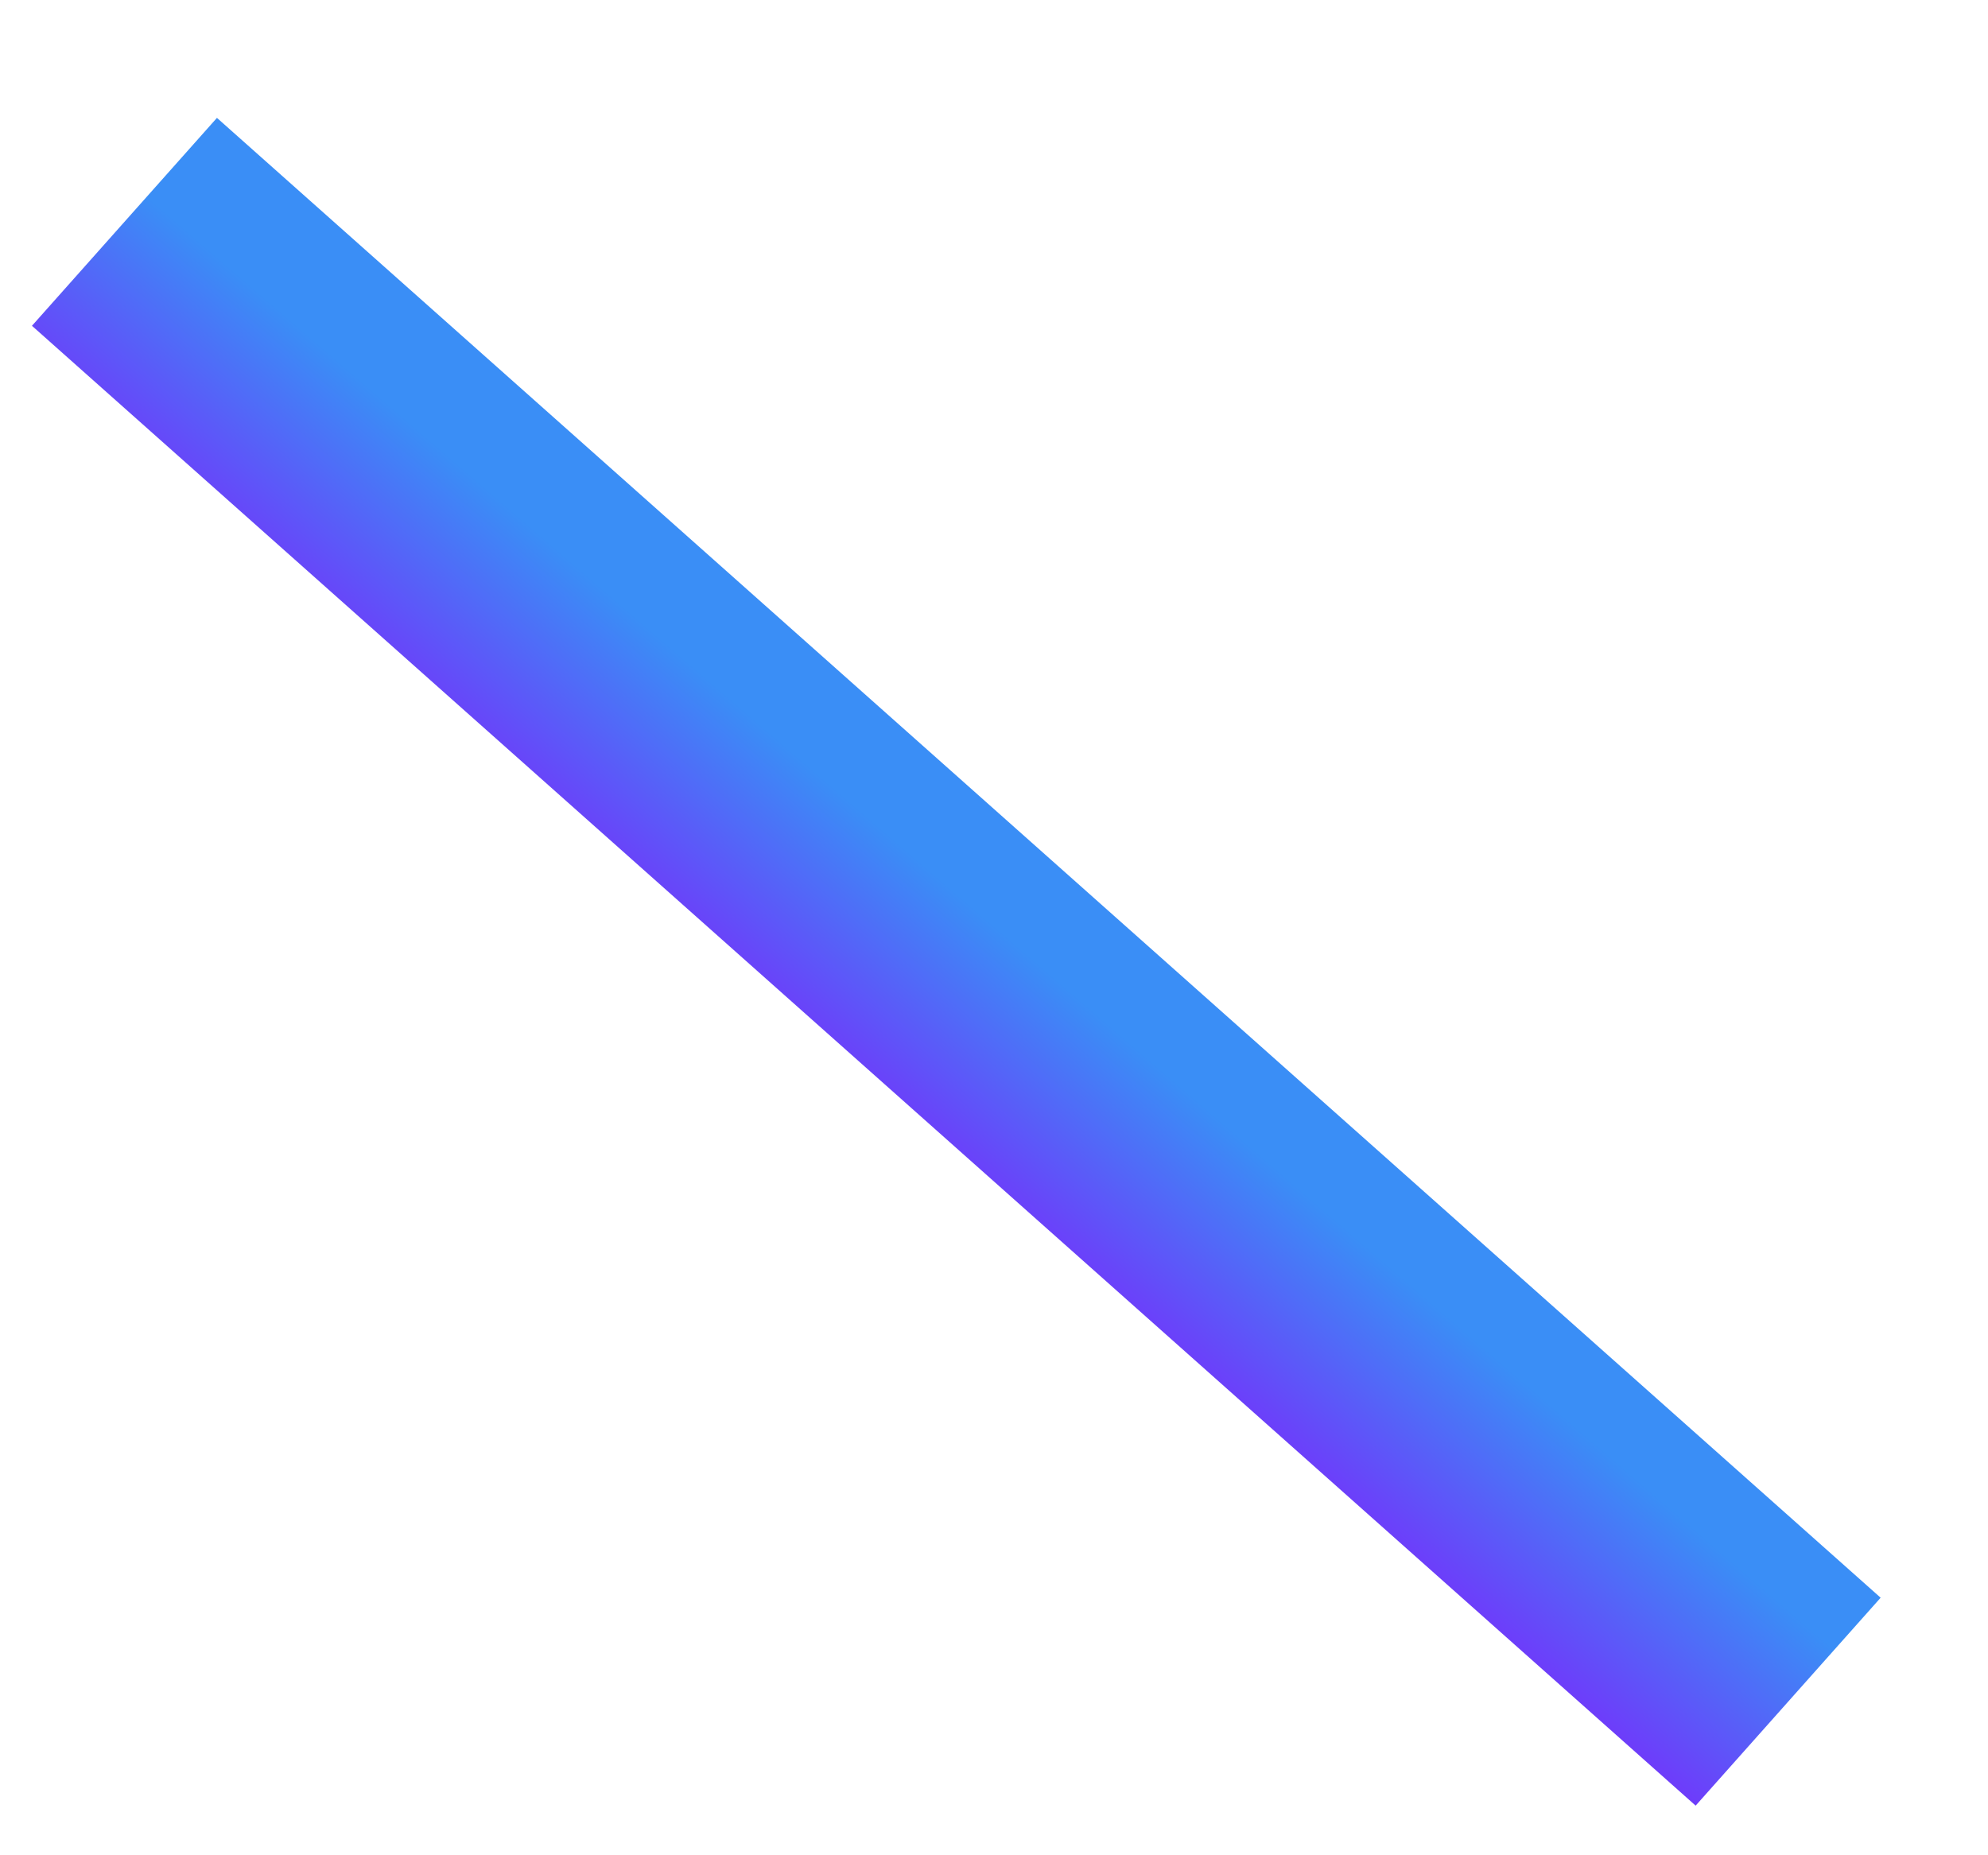 <svg width="15" height="14" viewBox="0 0 15 14" fill="none" xmlns="http://www.w3.org/2000/svg">
<path d="M0.939 1.674L13.492 12.841" stroke="url(#paint0_linear_2_1881)" stroke-width="2.1" stroke-linejoin="round"/>
<defs>
<linearGradient id="paint0_linear_2_1881" x1="-3.883" y1="-2.821" x2="-4.933" y2="-1.602" gradientUnits="userSpaceOnUse">
<stop stop-color="#3A8EF6"/>
<stop offset="1" stop-color="#6F3AFA"/>
</linearGradient>
</defs>
</svg>
